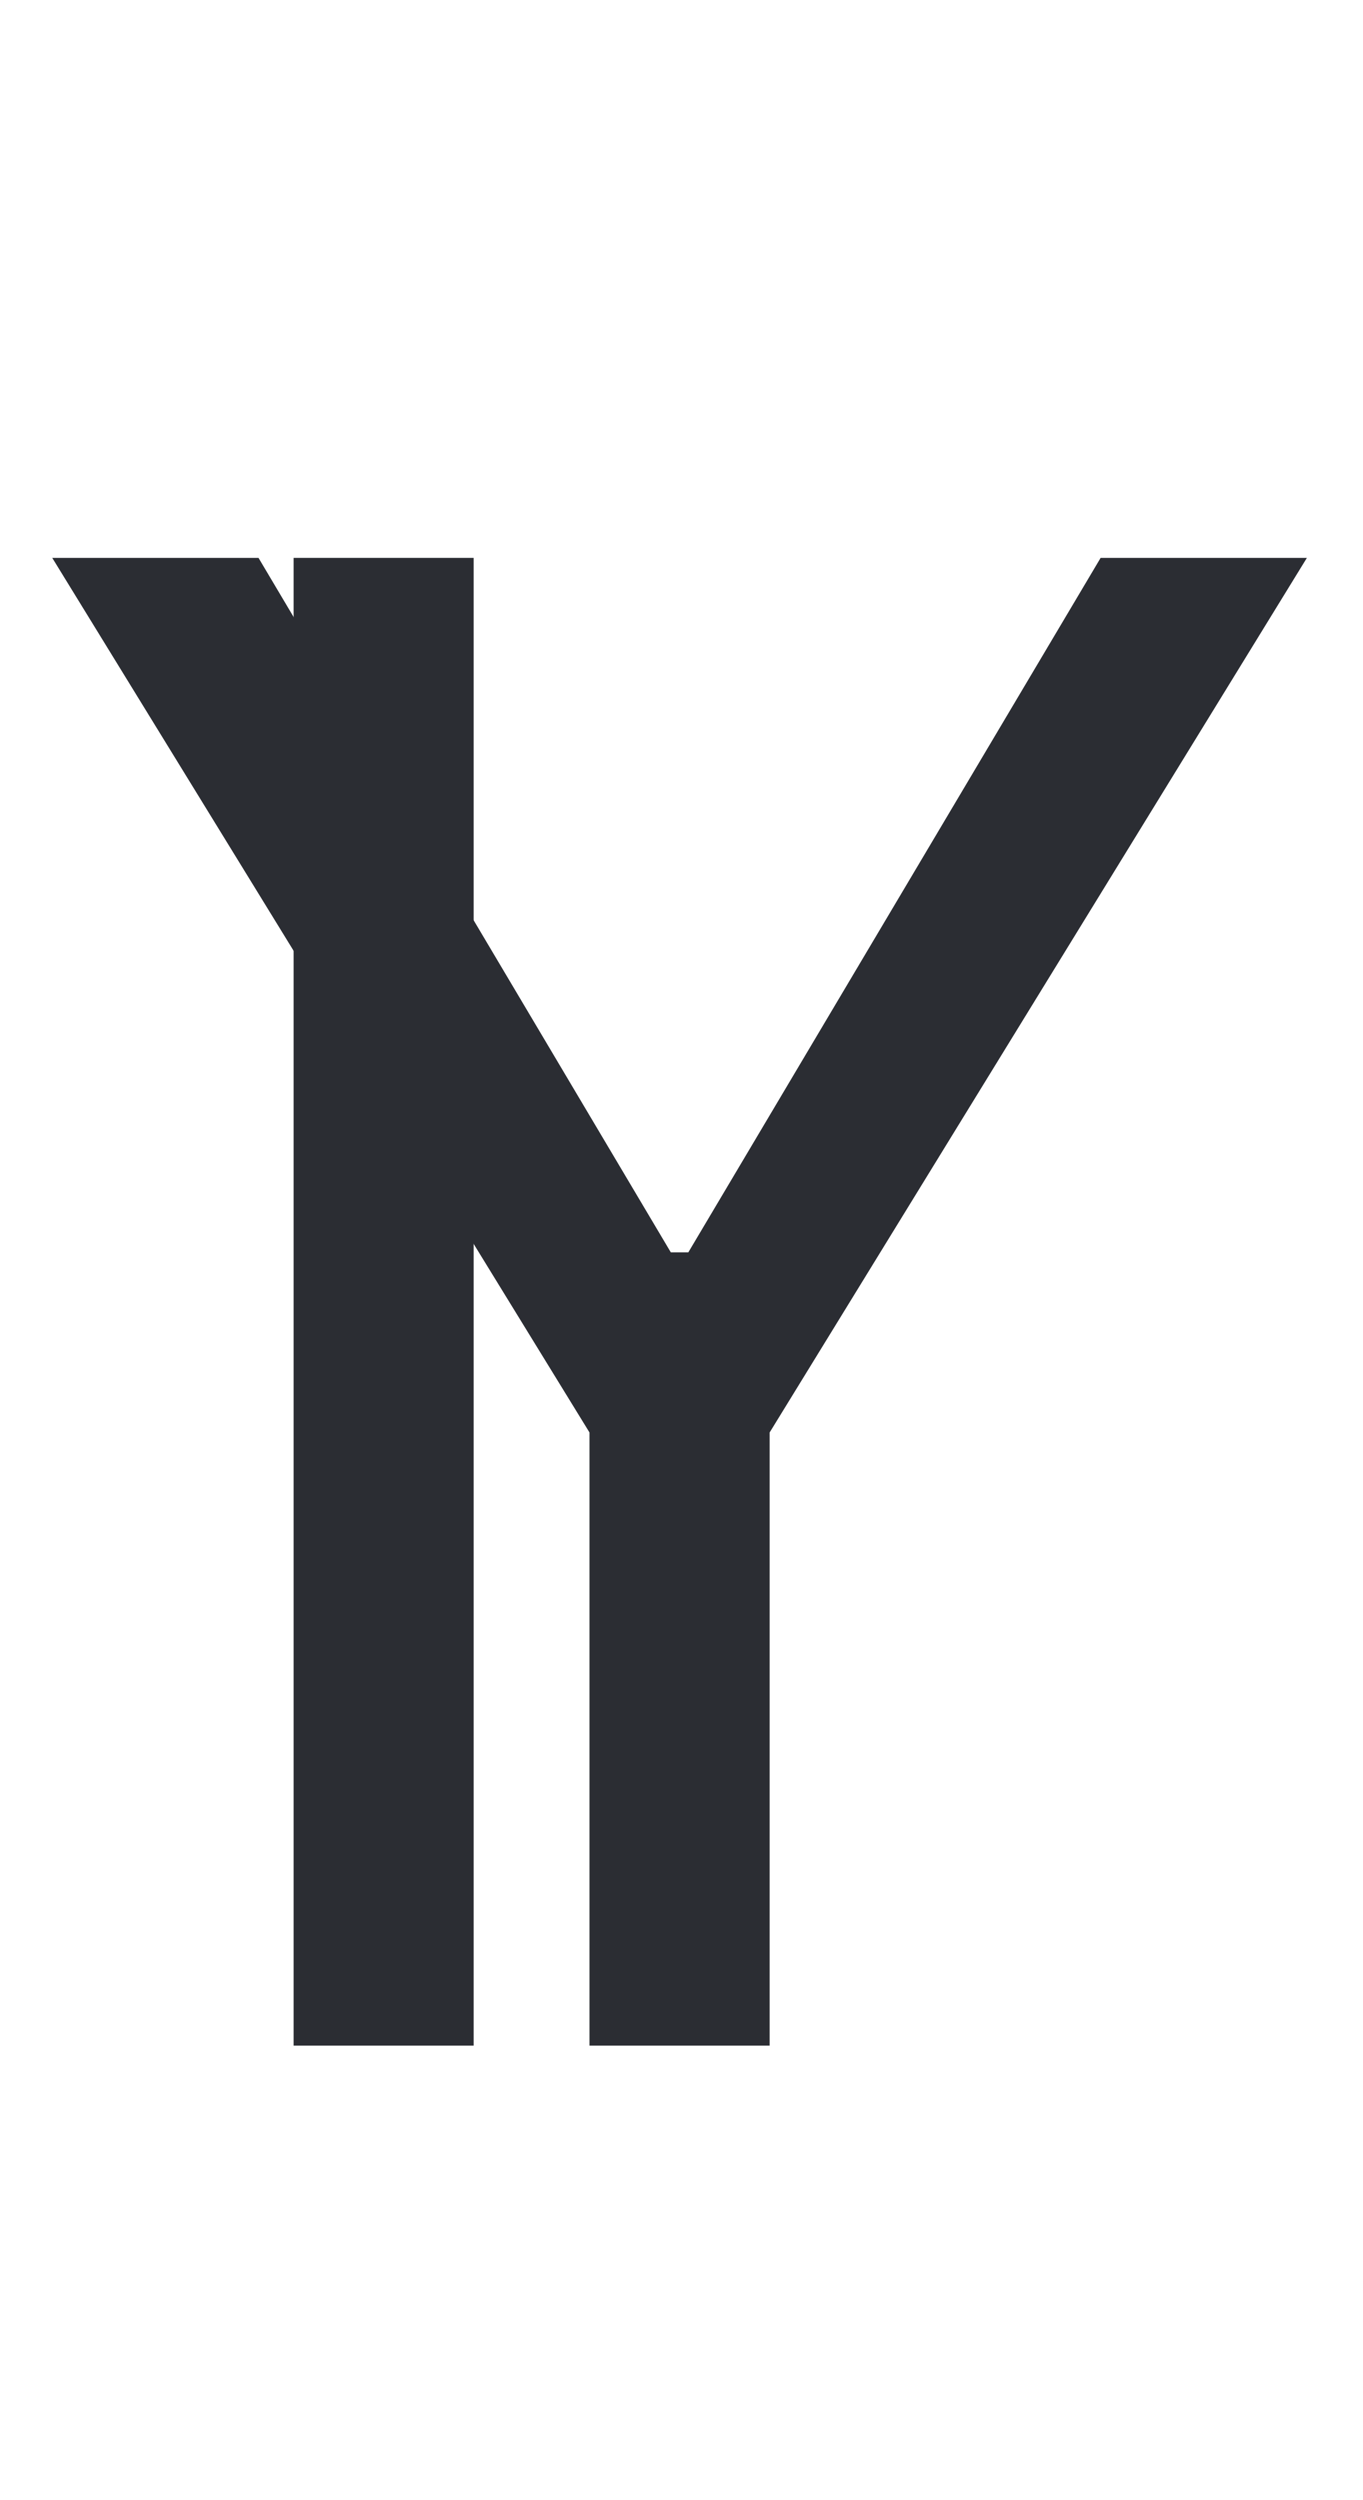 <svg width="12" height="22" viewBox="0 0 12 22" fill="none" xmlns="http://www.w3.org/2000/svg">
<path d="M4.17 4.909V18H2.585V4.909H4.17Z" fill="#2B2D33"/>
<path d="M0.46 4.909H2.276L5.906 11.02H6.06L9.69 4.909H11.506L6.776 12.605V18H5.19V12.605L0.46 4.909Z" fill="#2B2D33"/>
</svg>
